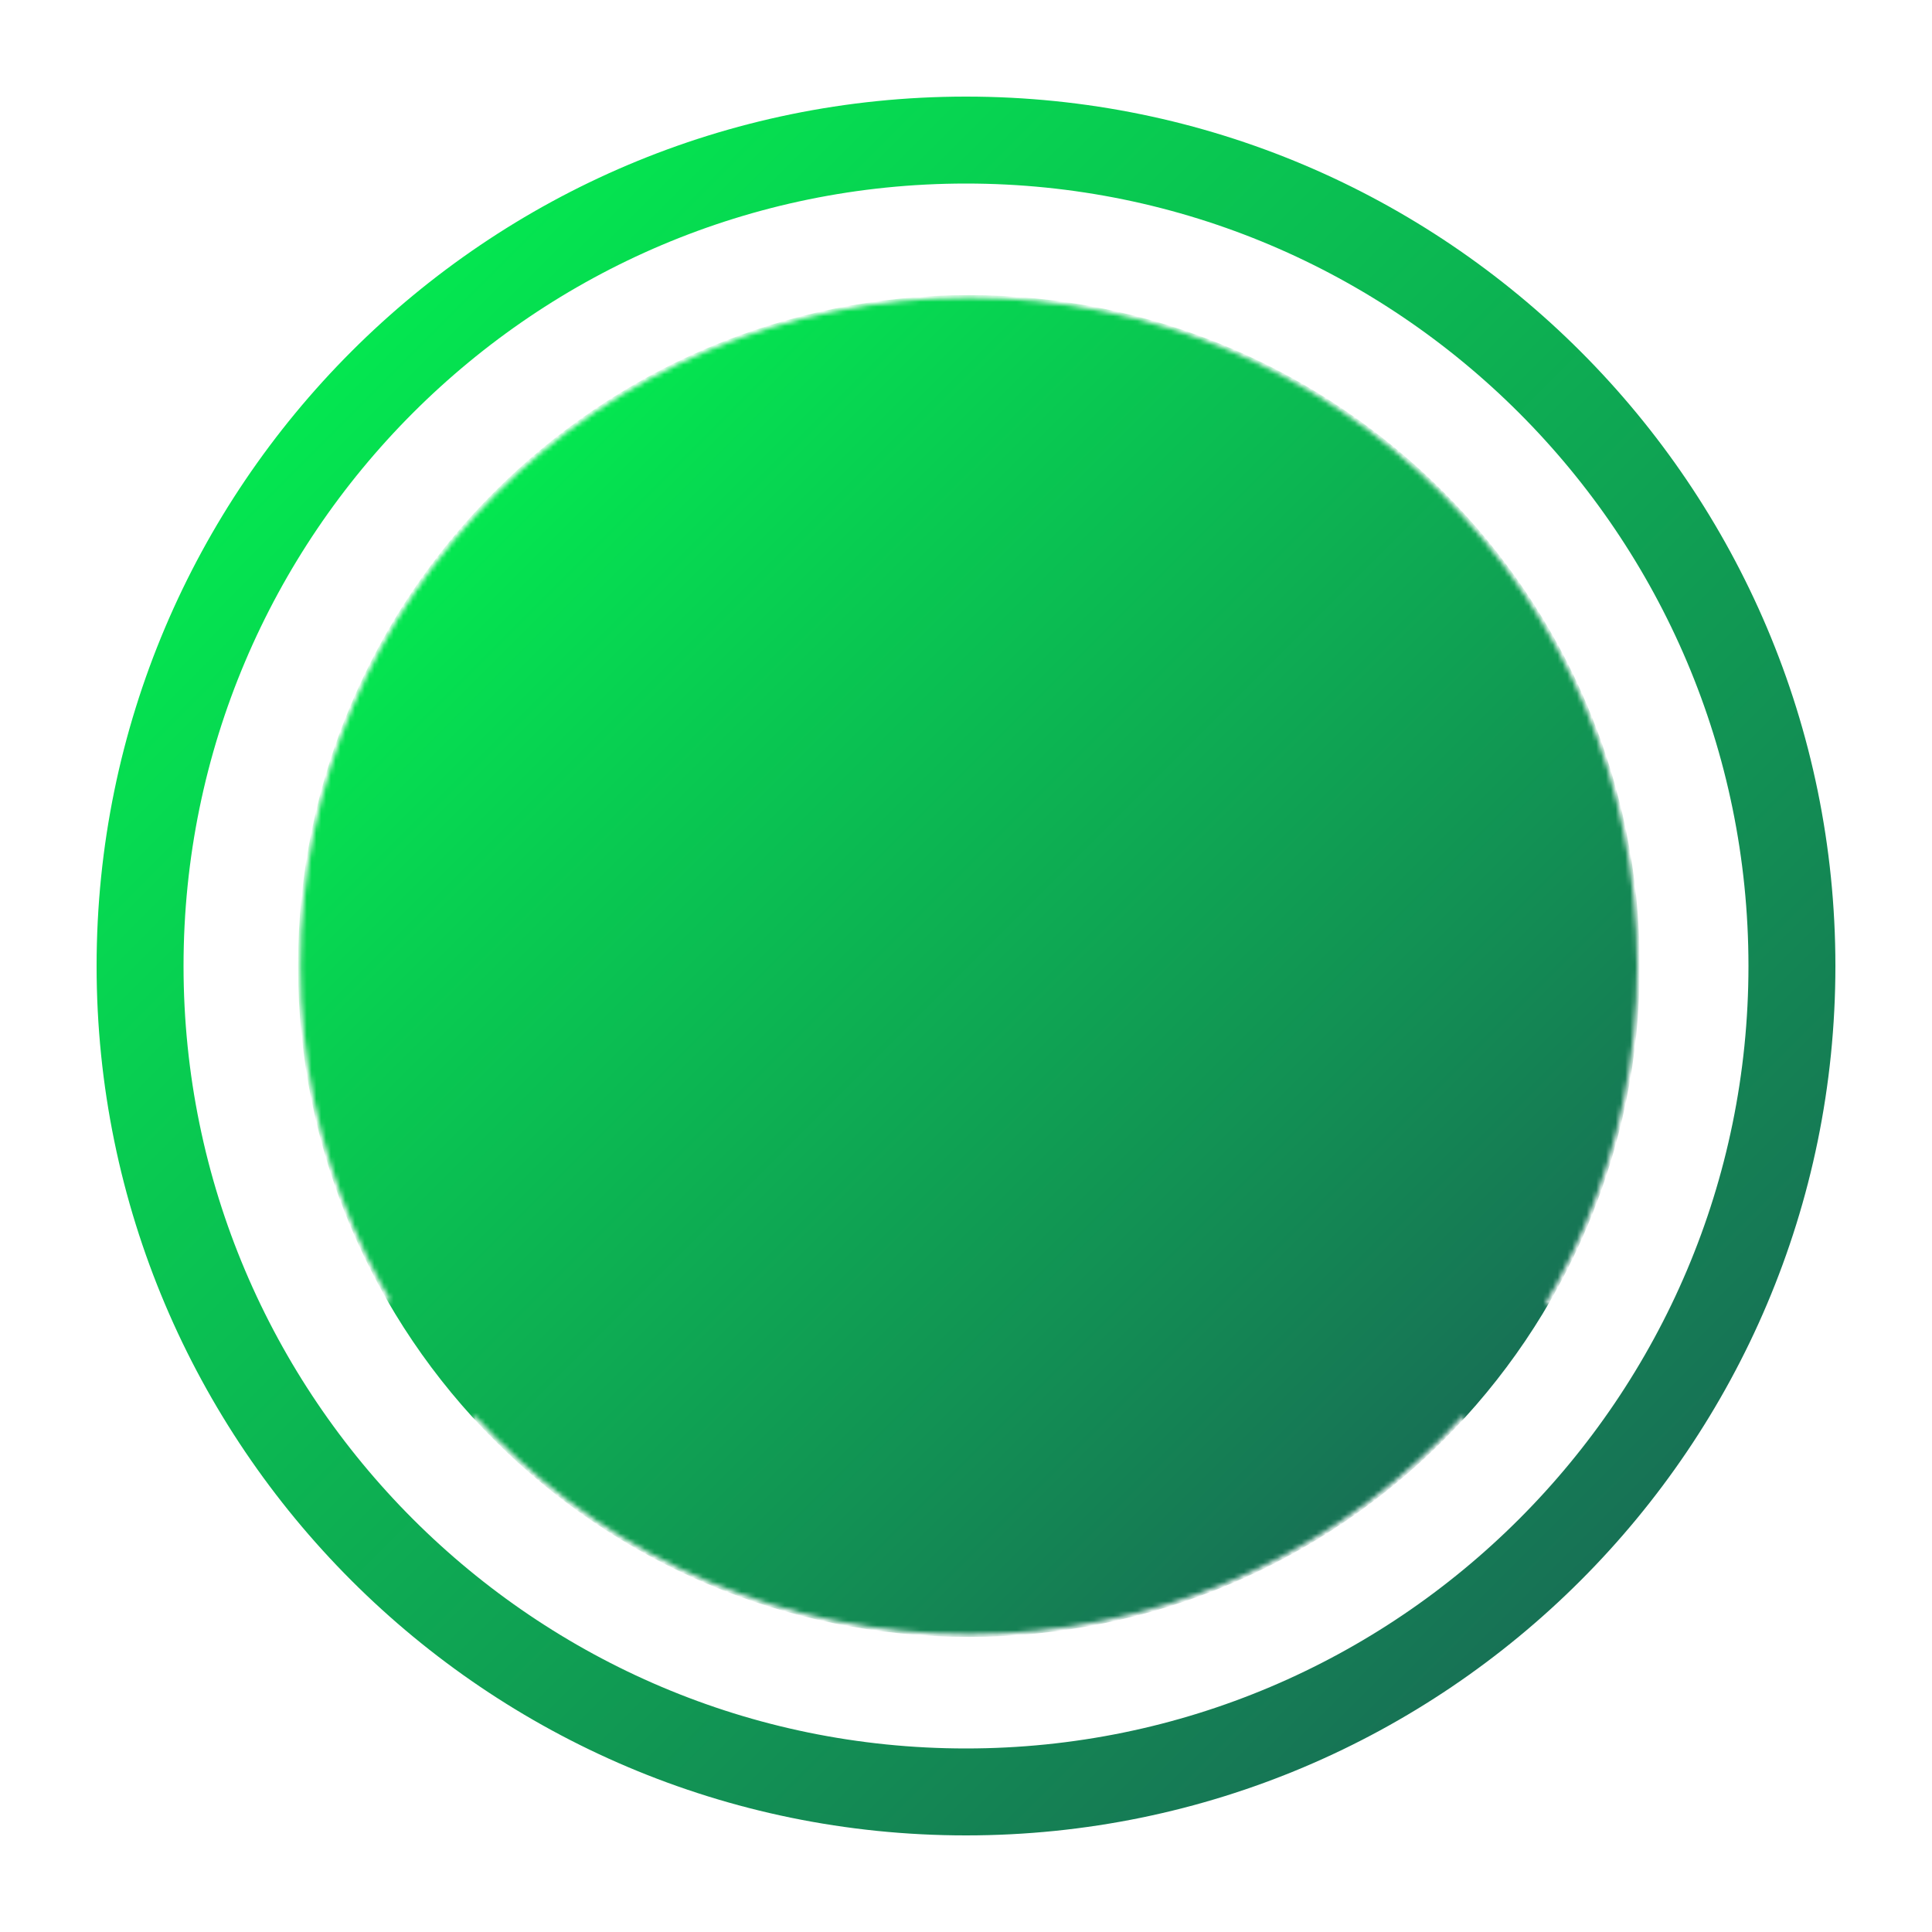 <?xml version="1.0" encoding="UTF-8"?>
<!-- LCHS Cybersecurity Club: Aspys Logo -->
<svg version="1.1" viewBox="0 0 400 400" xmlns="http://www.w3.org/2000/svg" xmlns:xlink="http://www.w3.org/1999/xlink">
    <defs>
        <linearGradient id="green-gradient" x1="0%" y1="0%" x2="100%" y2="100%">
            <stop offset="0%" style="stop-color: #00ff4f" />
            <stop offset="100%" style="stop-color: #1b5956" />
        </linearGradient>
        <path id="c" d="M 360 180 c 0 99.3 -80.7 180 -180 180 s -180 -80.7 -180 -180 s 80.7 -180 180 -180 s 180 80.7 180 180 z"/>
        <clipPath id="e">
            <use transform="matrix(1,0,0,1,0,0)" xlink:href="#c" />
        </clipPath>
        <path id="b" d="M 319 180 c 0 76.4 -62 138.4 -138.4 138.4 c -76.4 0 -138.4 -62 -138.4 -138.4 s 62 -138.4 138.4 -138.4 c 76.4 0 138.4 62 138.4 138.4 z" />
        <path id="a" d="M 58.7 108.8 l 120.7 121.5 l 121.8 -121.5 l -15.9 -25.3 l -105.9 99.1 l -105.9 -99.1 l -14.8 25.3 z" />
        <mask id="d">
            <use transform="matrix(1,0,0,1,0,0)" fill="#ffffff" xlink:href="#b" />
            <use transform="matrix(1,0,0,1,0,0) rotate(180, 180, 180)" xlink:href="#a" />
            <use transform="matrix(1,0,0,1,0,0) rotate(180, 180, 180)" fill="black" xlink:href="#a" />
        </mask>
    </defs>
    <ellipse cx="200" cy="200" rx="200" fill="#223333"></ellipse>
    <g transform="translate(20,20)" fill="url(#green-gradient)" stroke="url(#green-gradient)">
        <g clip-path="url(#e)">
            <use transform="matrix(1,0,0,1,0,0)" fill-opacity="0" stroke-width="36" xlink:href="#c"/>
        </g>
        <use transform="matrix(1,0,0,1,0,0)" mask="url(#d)" xlink:href="#b" />
    </g>
</svg>
